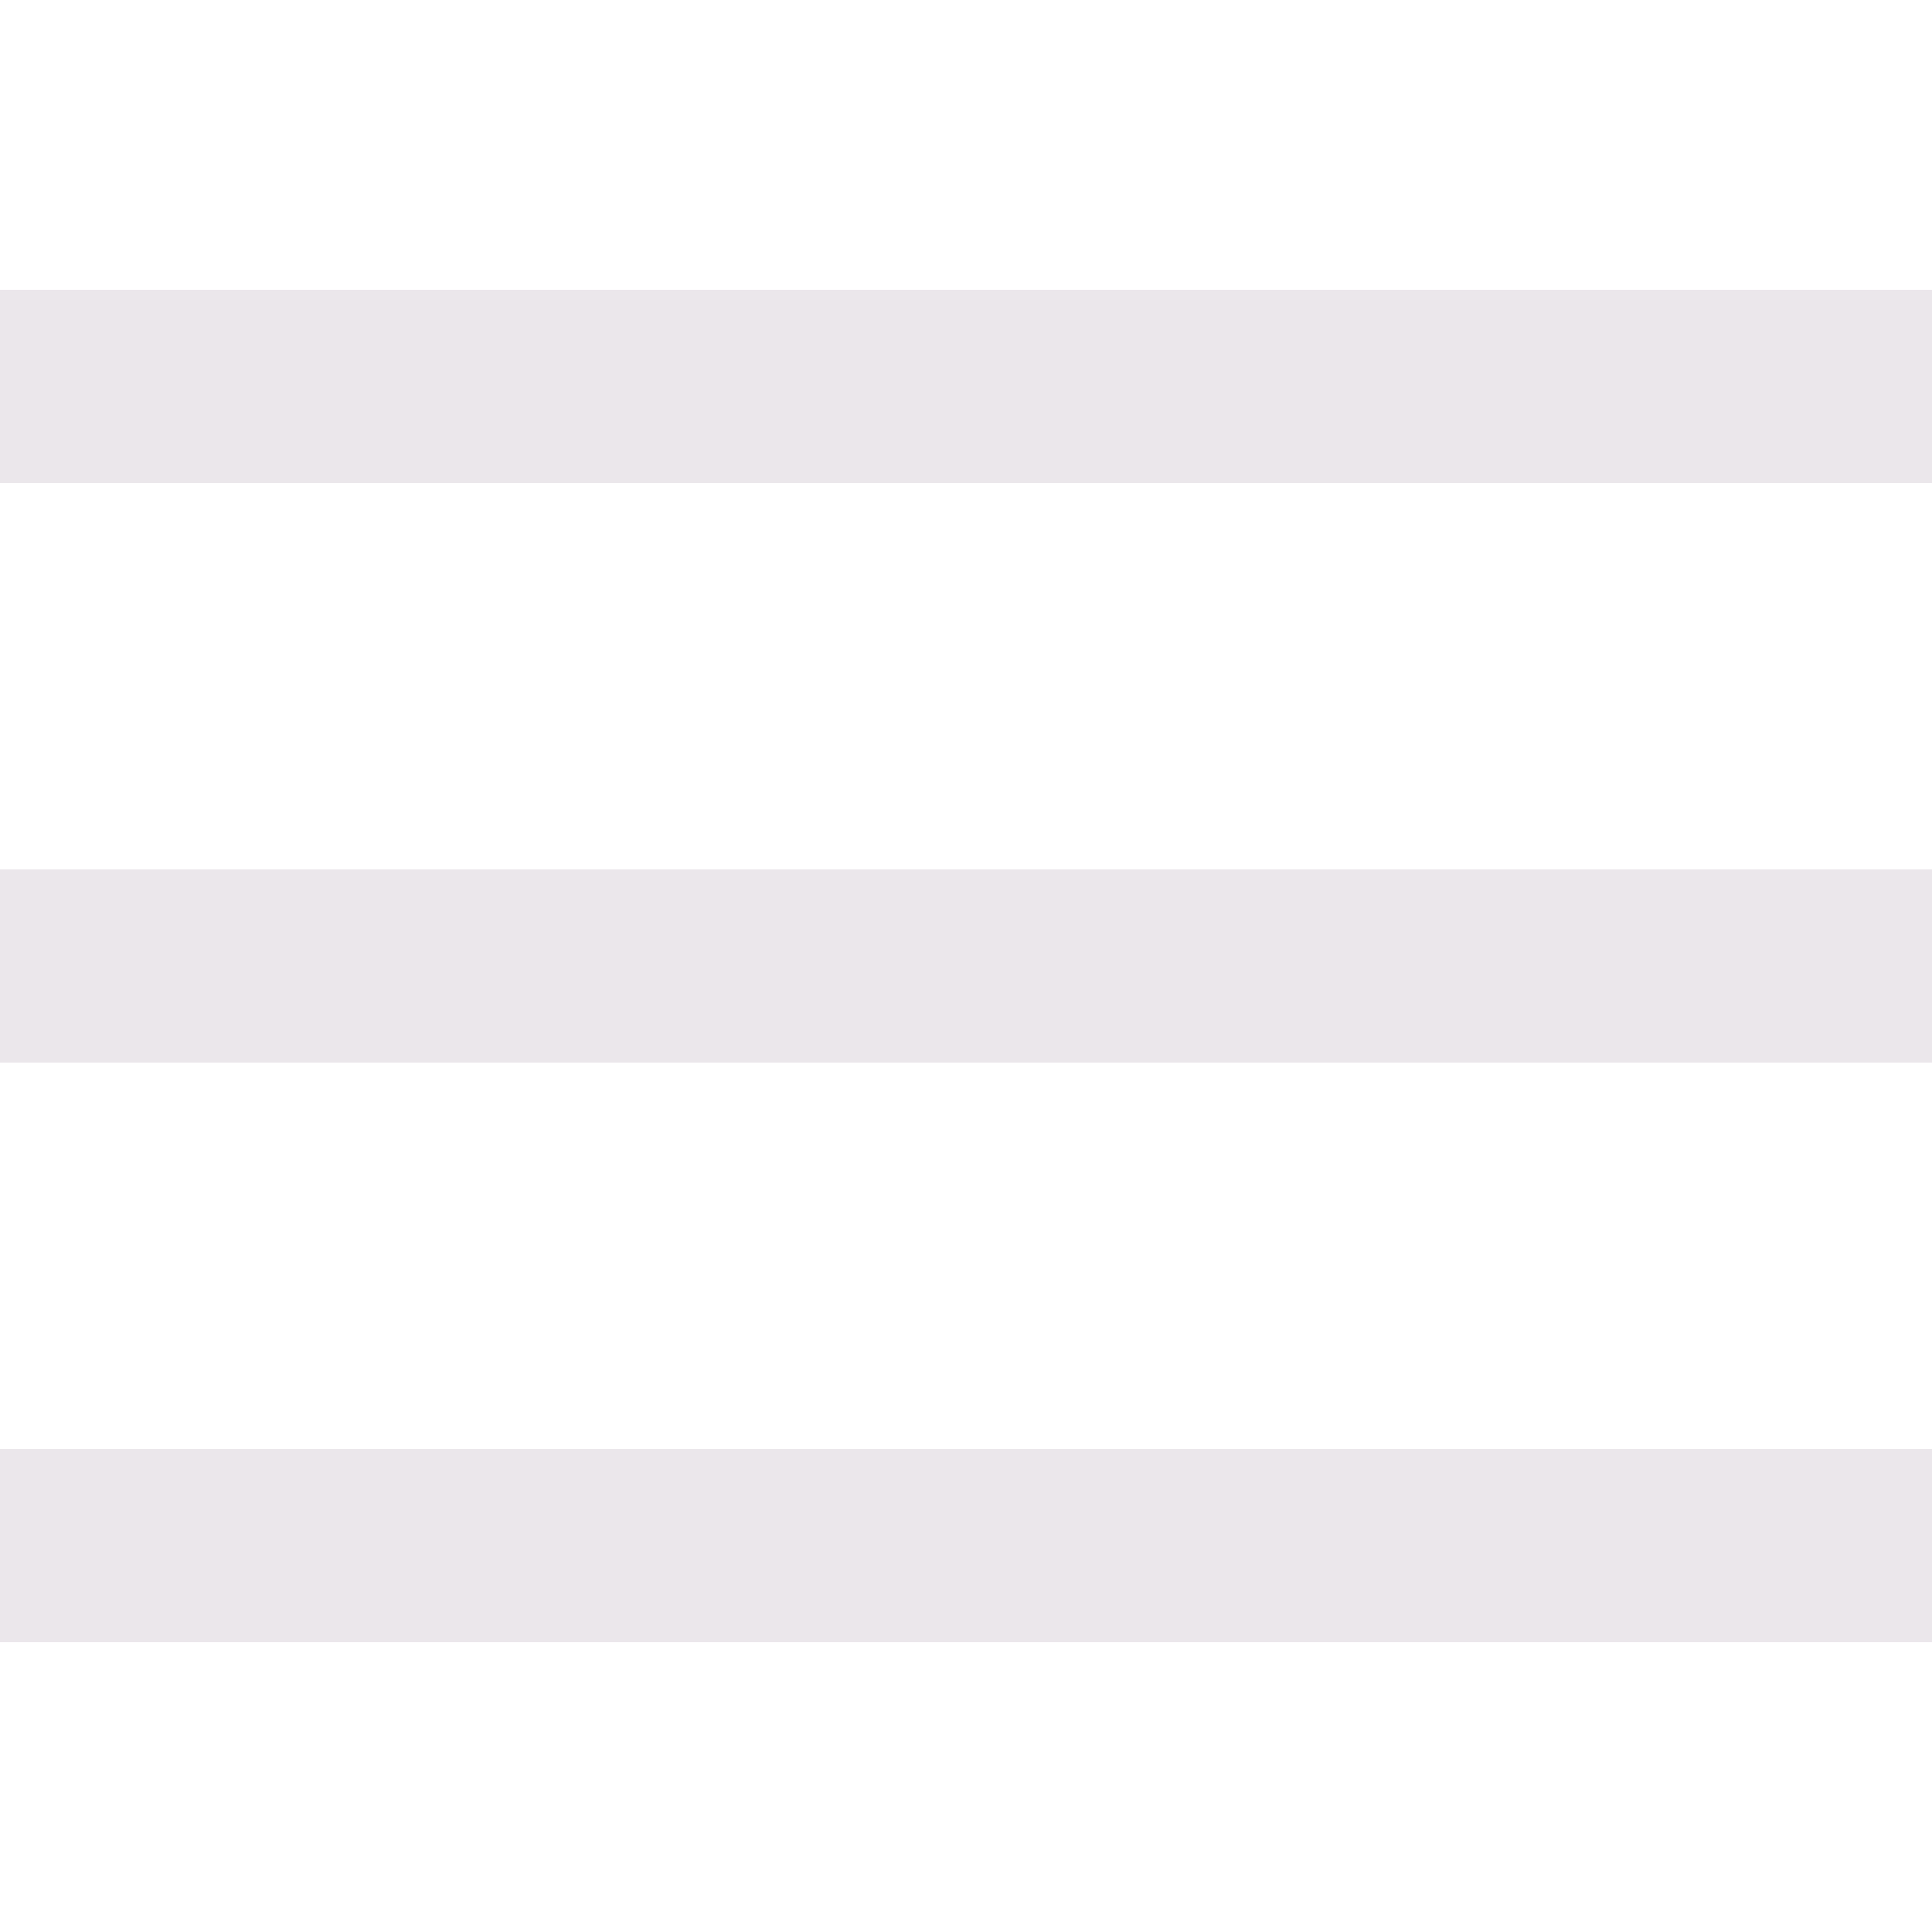 <svg fill="#ebe7eb" xmlns="http://www.w3.org/2000/svg" x="0px" y="0px" width="100" height="100"
    viewBox="0 0 50 50">
    <path
        d="M 0 7.5 L 0 12.5 L 50 12.5 L 50 7.5 Z M 0 22.5 L 0 27.5 L 50 27.5 L 50 22.5 Z M 0 37.5 L 0 42.5 L 50 42.5 L 50 37.5 Z"></path>
</svg>